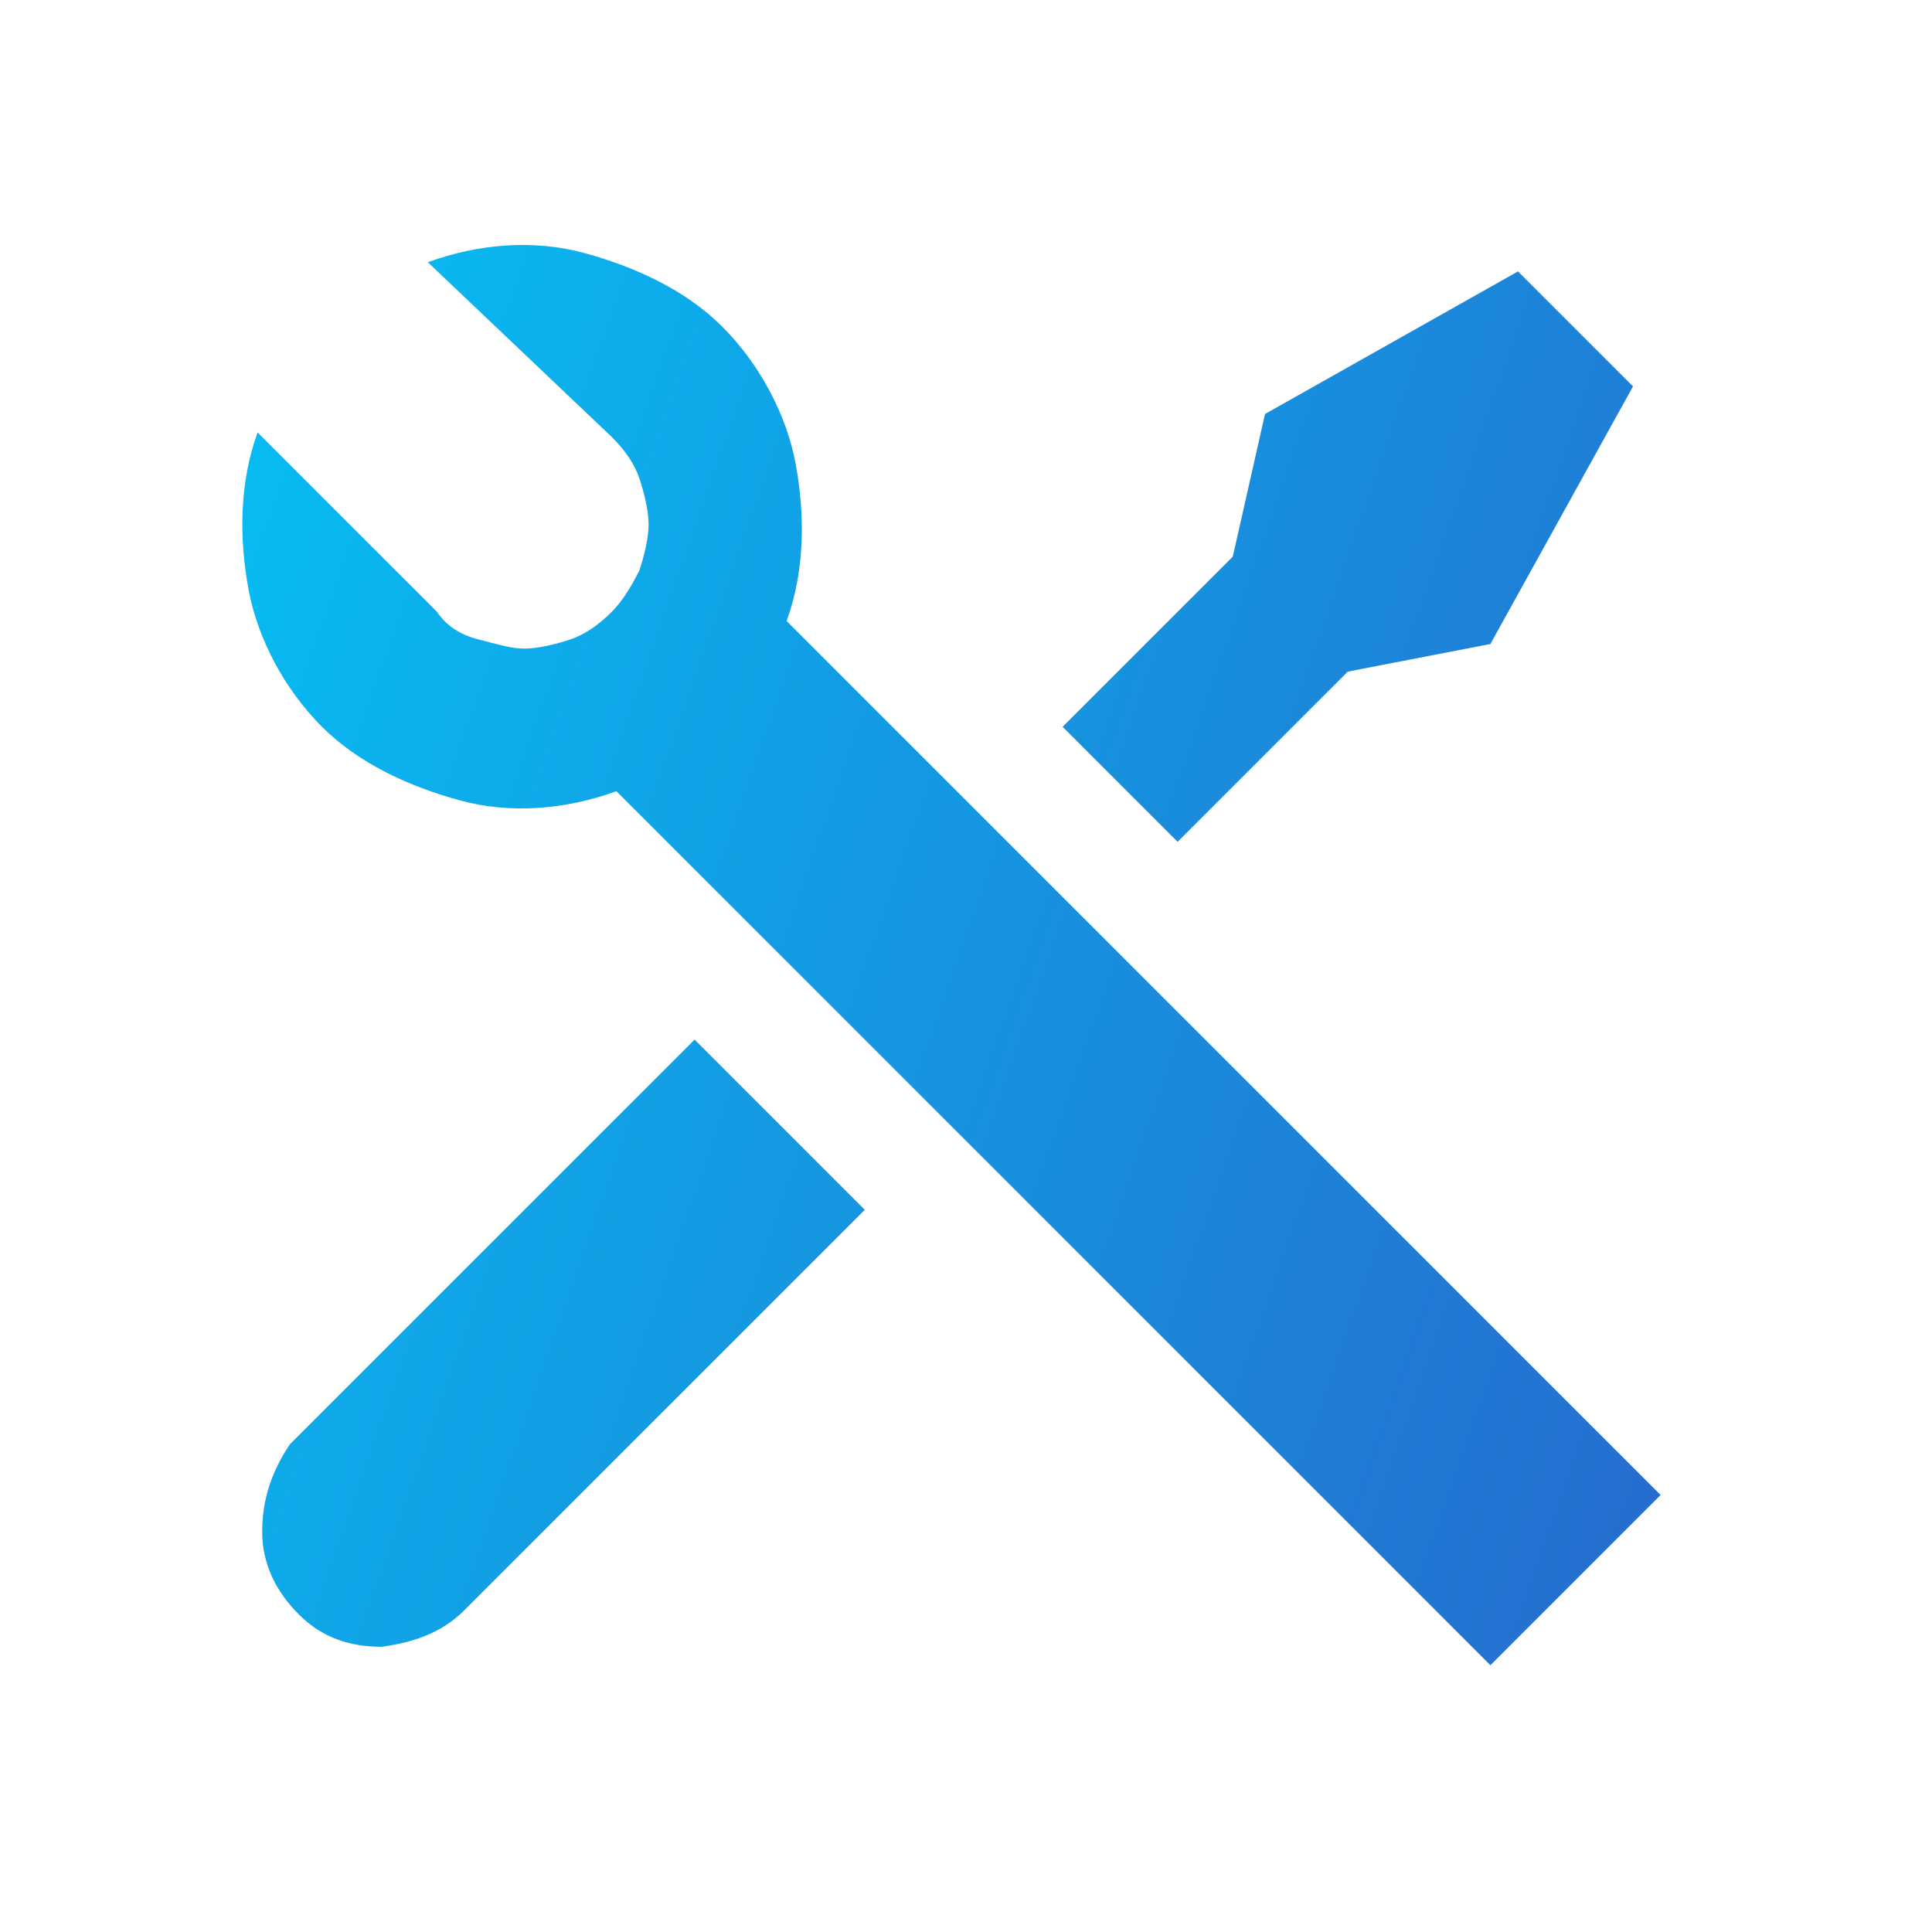 <?xml version="1.0" encoding="utf-8"?>
<!-- Generator: Adobe Illustrator 26.2.1, SVG Export Plug-In . SVG Version: 6.00 Build 0)  -->
<svg version="1.1" id="레이어_1" xmlns="http://www.w3.org/2000/svg" xmlns:xlink="http://www.w3.org/1999/xlink" x="0px"
	 y="0px" viewBox="0 0 42 42" style="enable-background:new 0 0 42 42;" xml:space="preserve">
<style type="text/css">
	.st0{fill:none;}
	.st1{fill:url(#SVGID_1_);}
</style>
<rect class="st0" width="42" height="42"/>
<linearGradient id="SVGID_1_" gradientUnits="userSpaceOnUse" x1="40.615" y1="16.085" x2="-3.585" y2="31.573" gradientTransform="matrix(1 0 0 -1 0 44)">
	<stop  offset="0" style="stop-color:#2867CC"/>
	<stop  offset="1" style="stop-color:#00CCF9"/>
</linearGradient>
<path class="st1" d="M9.3,5.7c1.1-0.4,2.3-0.5,3.4-0.2c1.1,0.3,2.2,0.8,3,1.6c0.8,0.8,1.4,1.9,1.6,3s0.2,2.3-0.2,3.4l19,19l-3.7,3.7
	l-19-19c-1.1,0.4-2.3,0.5-3.4,0.2c-1.1-0.3-2.2-0.8-3-1.6c-0.8-0.8-1.4-1.9-1.6-3s-0.2-2.3,0.2-3.4l3.9,3.9c0.2,0.3,0.5,0.5,0.9,0.6
	s0.7,0.2,1,0.2c0.3,0,0.7-0.1,1-0.2c0.3-0.1,0.6-0.3,0.9-0.6c0.2-0.2,0.4-0.5,0.6-0.9c0.1-0.3,0.2-0.7,0.2-1c0-0.3-0.1-0.7-0.2-1
	c-0.1-0.3-0.3-0.6-0.6-0.9L9.3,5.7L9.3,5.7z M27.5,9L33,5.9l2.5,2.5L32.4,14l-3.1,0.6l-3.7,3.7l-2.5-2.5l3.7-3.7L27.5,9L27.5,9z
	 M15.1,22.6l3.7,3.7L10.1,35c-0.5,0.5-1.1,0.7-1.8,0.8c-0.7,0-1.3-0.2-1.8-0.7C6,34.6,5.7,34,5.7,33.3c0-0.7,0.2-1.3,0.6-1.9
	l0.2-0.2L15.1,22.6L15.1,22.6z"/>
</svg>
